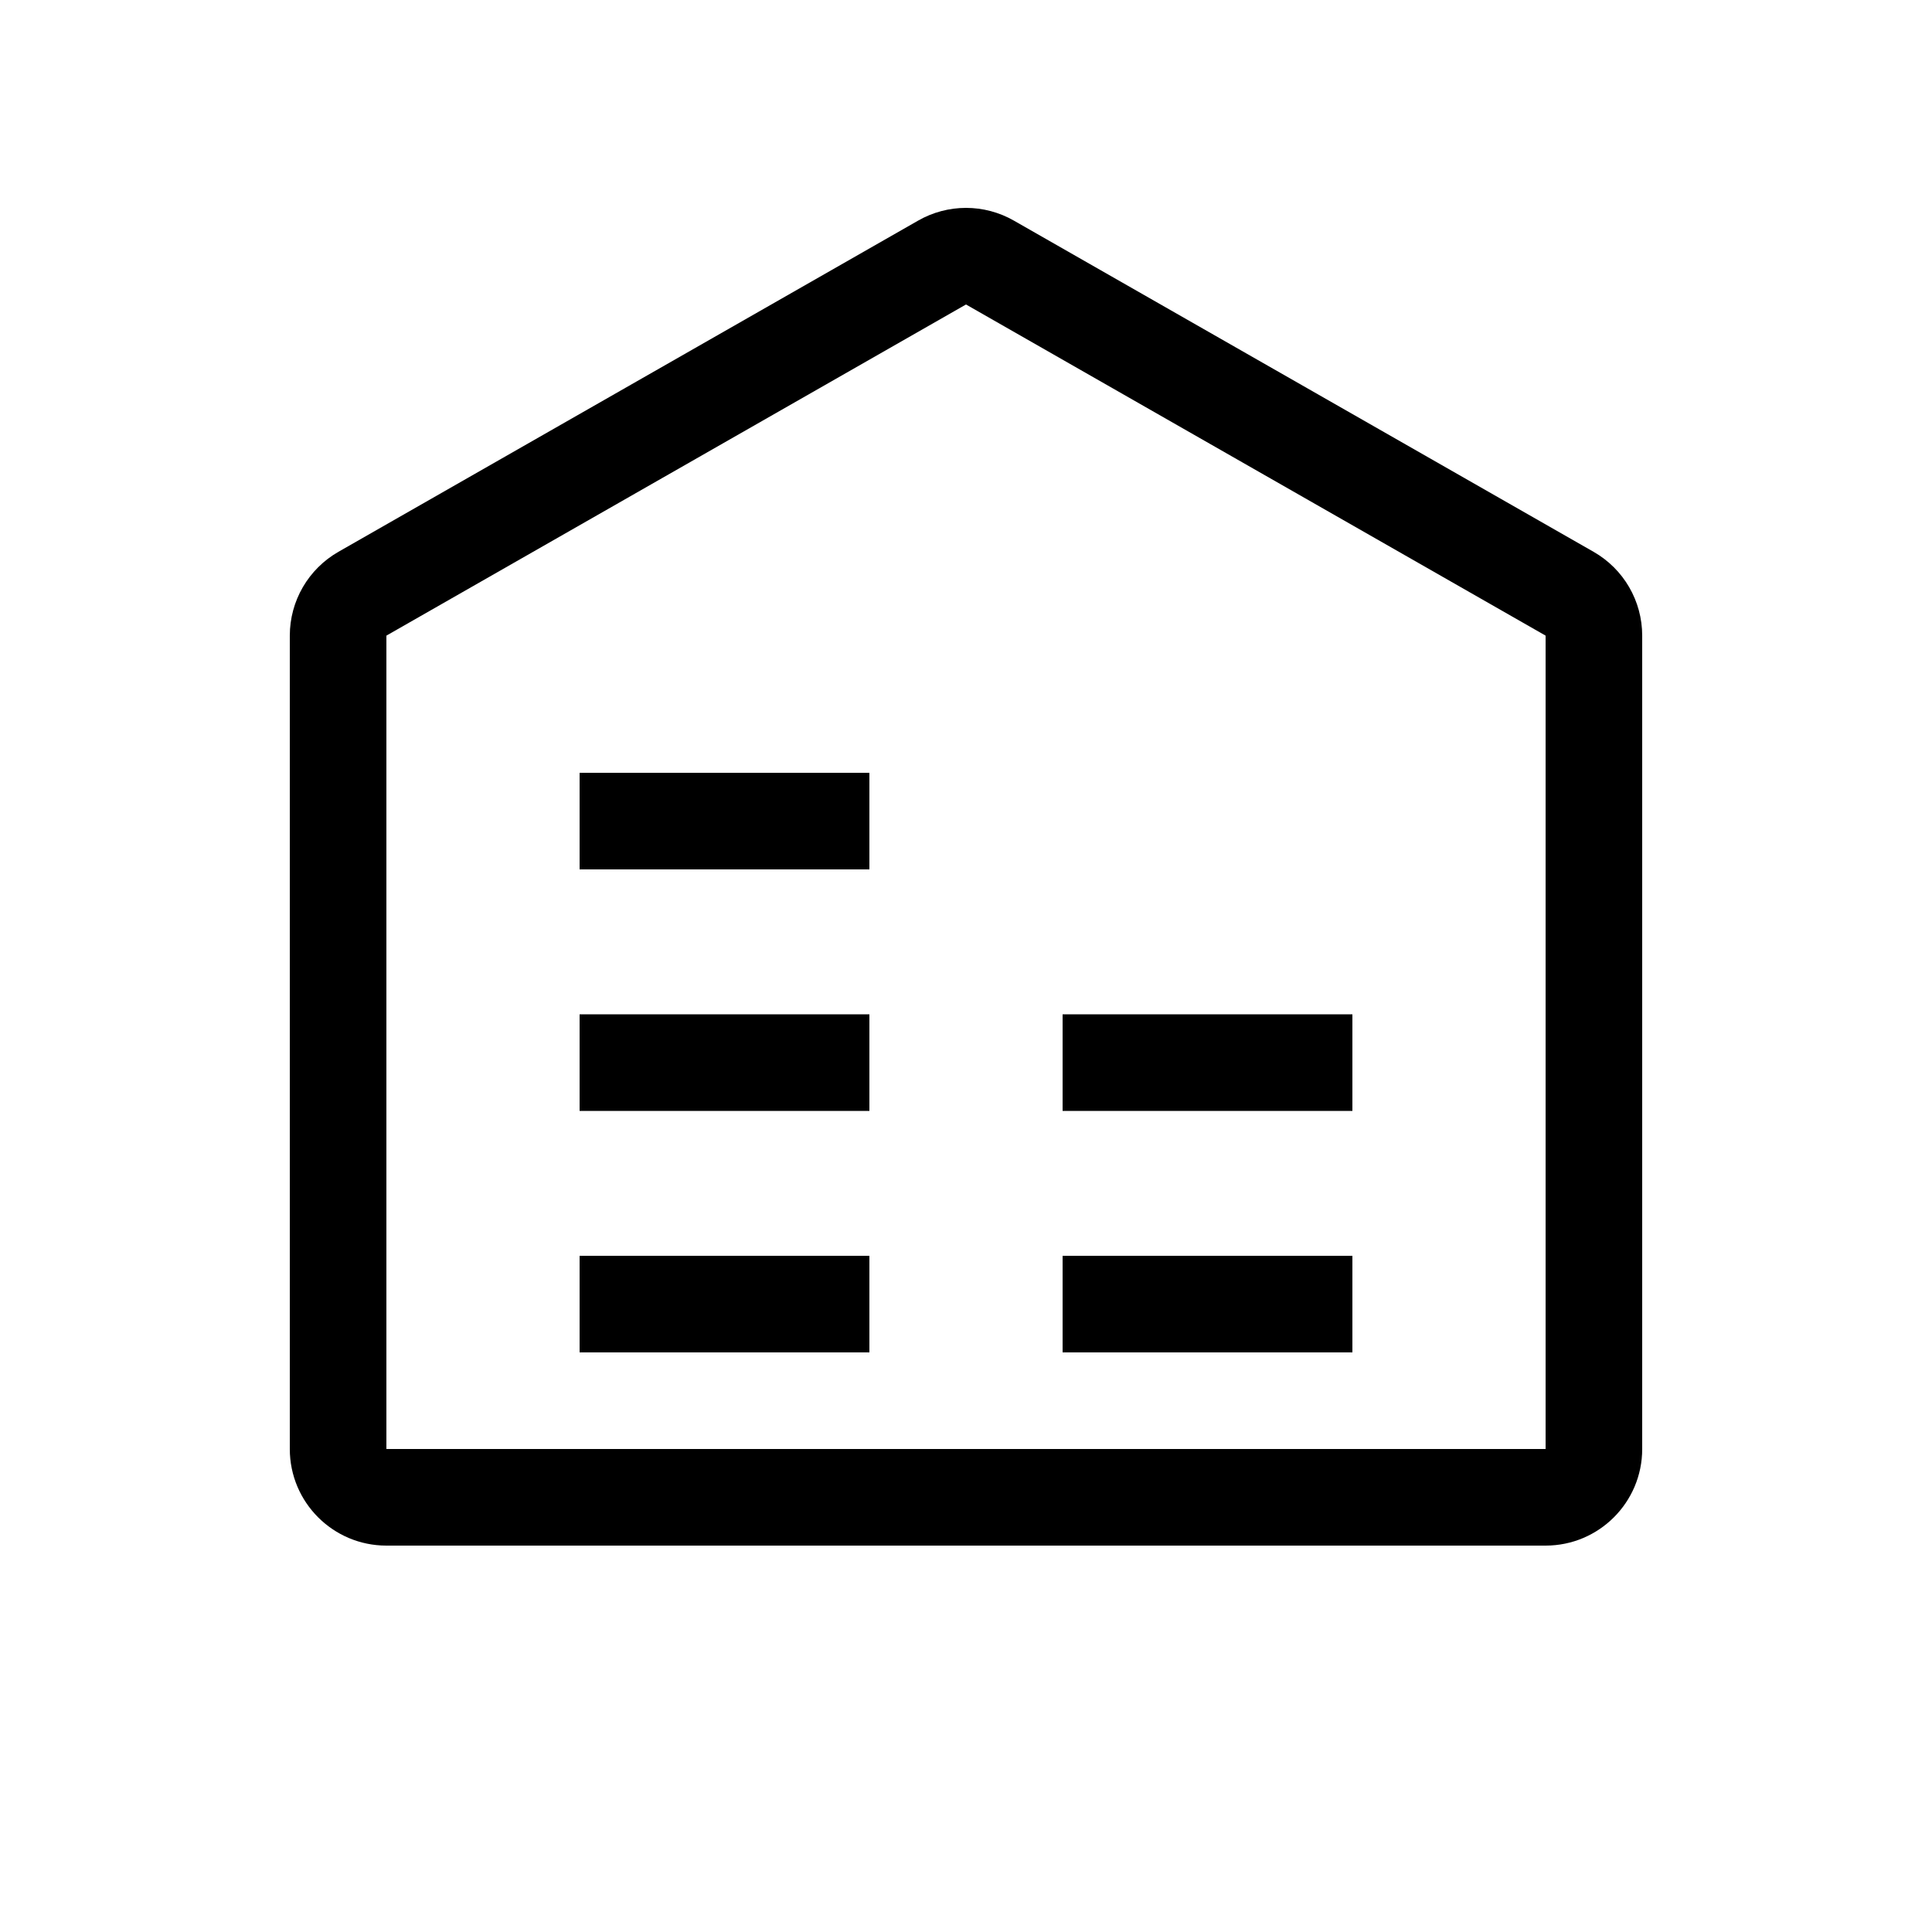 <svg width="20" height="20" viewBox="0 0 20 20" fill="none" xmlns="http://www.w3.org/2000/svg" xmlns:xlink="http://www.w3.org/1999/xlink">
	<path id="形状结合" d="M10.496 2.284L16.496 5.712C16.808 5.89 17 6.221 17 6.58L17 15C17 15.552 16.552 16 16 16L4 16C3.448 16 3 15.552 3 15L3 6.58C3 6.221 3.192 5.89 3.504 5.712L9.504 2.284C9.811 2.108 10.189 2.108 10.496 2.284ZM10 3.152L16 6.58L16 15L4 15L4 6.58L10 3.152ZM6 8L9 8L9 9L6 9L6 8ZM9 10.5L6 10.5L6 11.5L9 11.5L9 10.5ZM11 10.5L14 10.5L14 11.5L11 11.5L11 10.5ZM9 13L6 13L6 14L9 14L9 13ZM14 13L11 13L11 14L14 14L14 13Z" clip-rule="evenodd" fill-rule="evenodd" fill="#000000" fill-opacity="1"/>
</svg>
